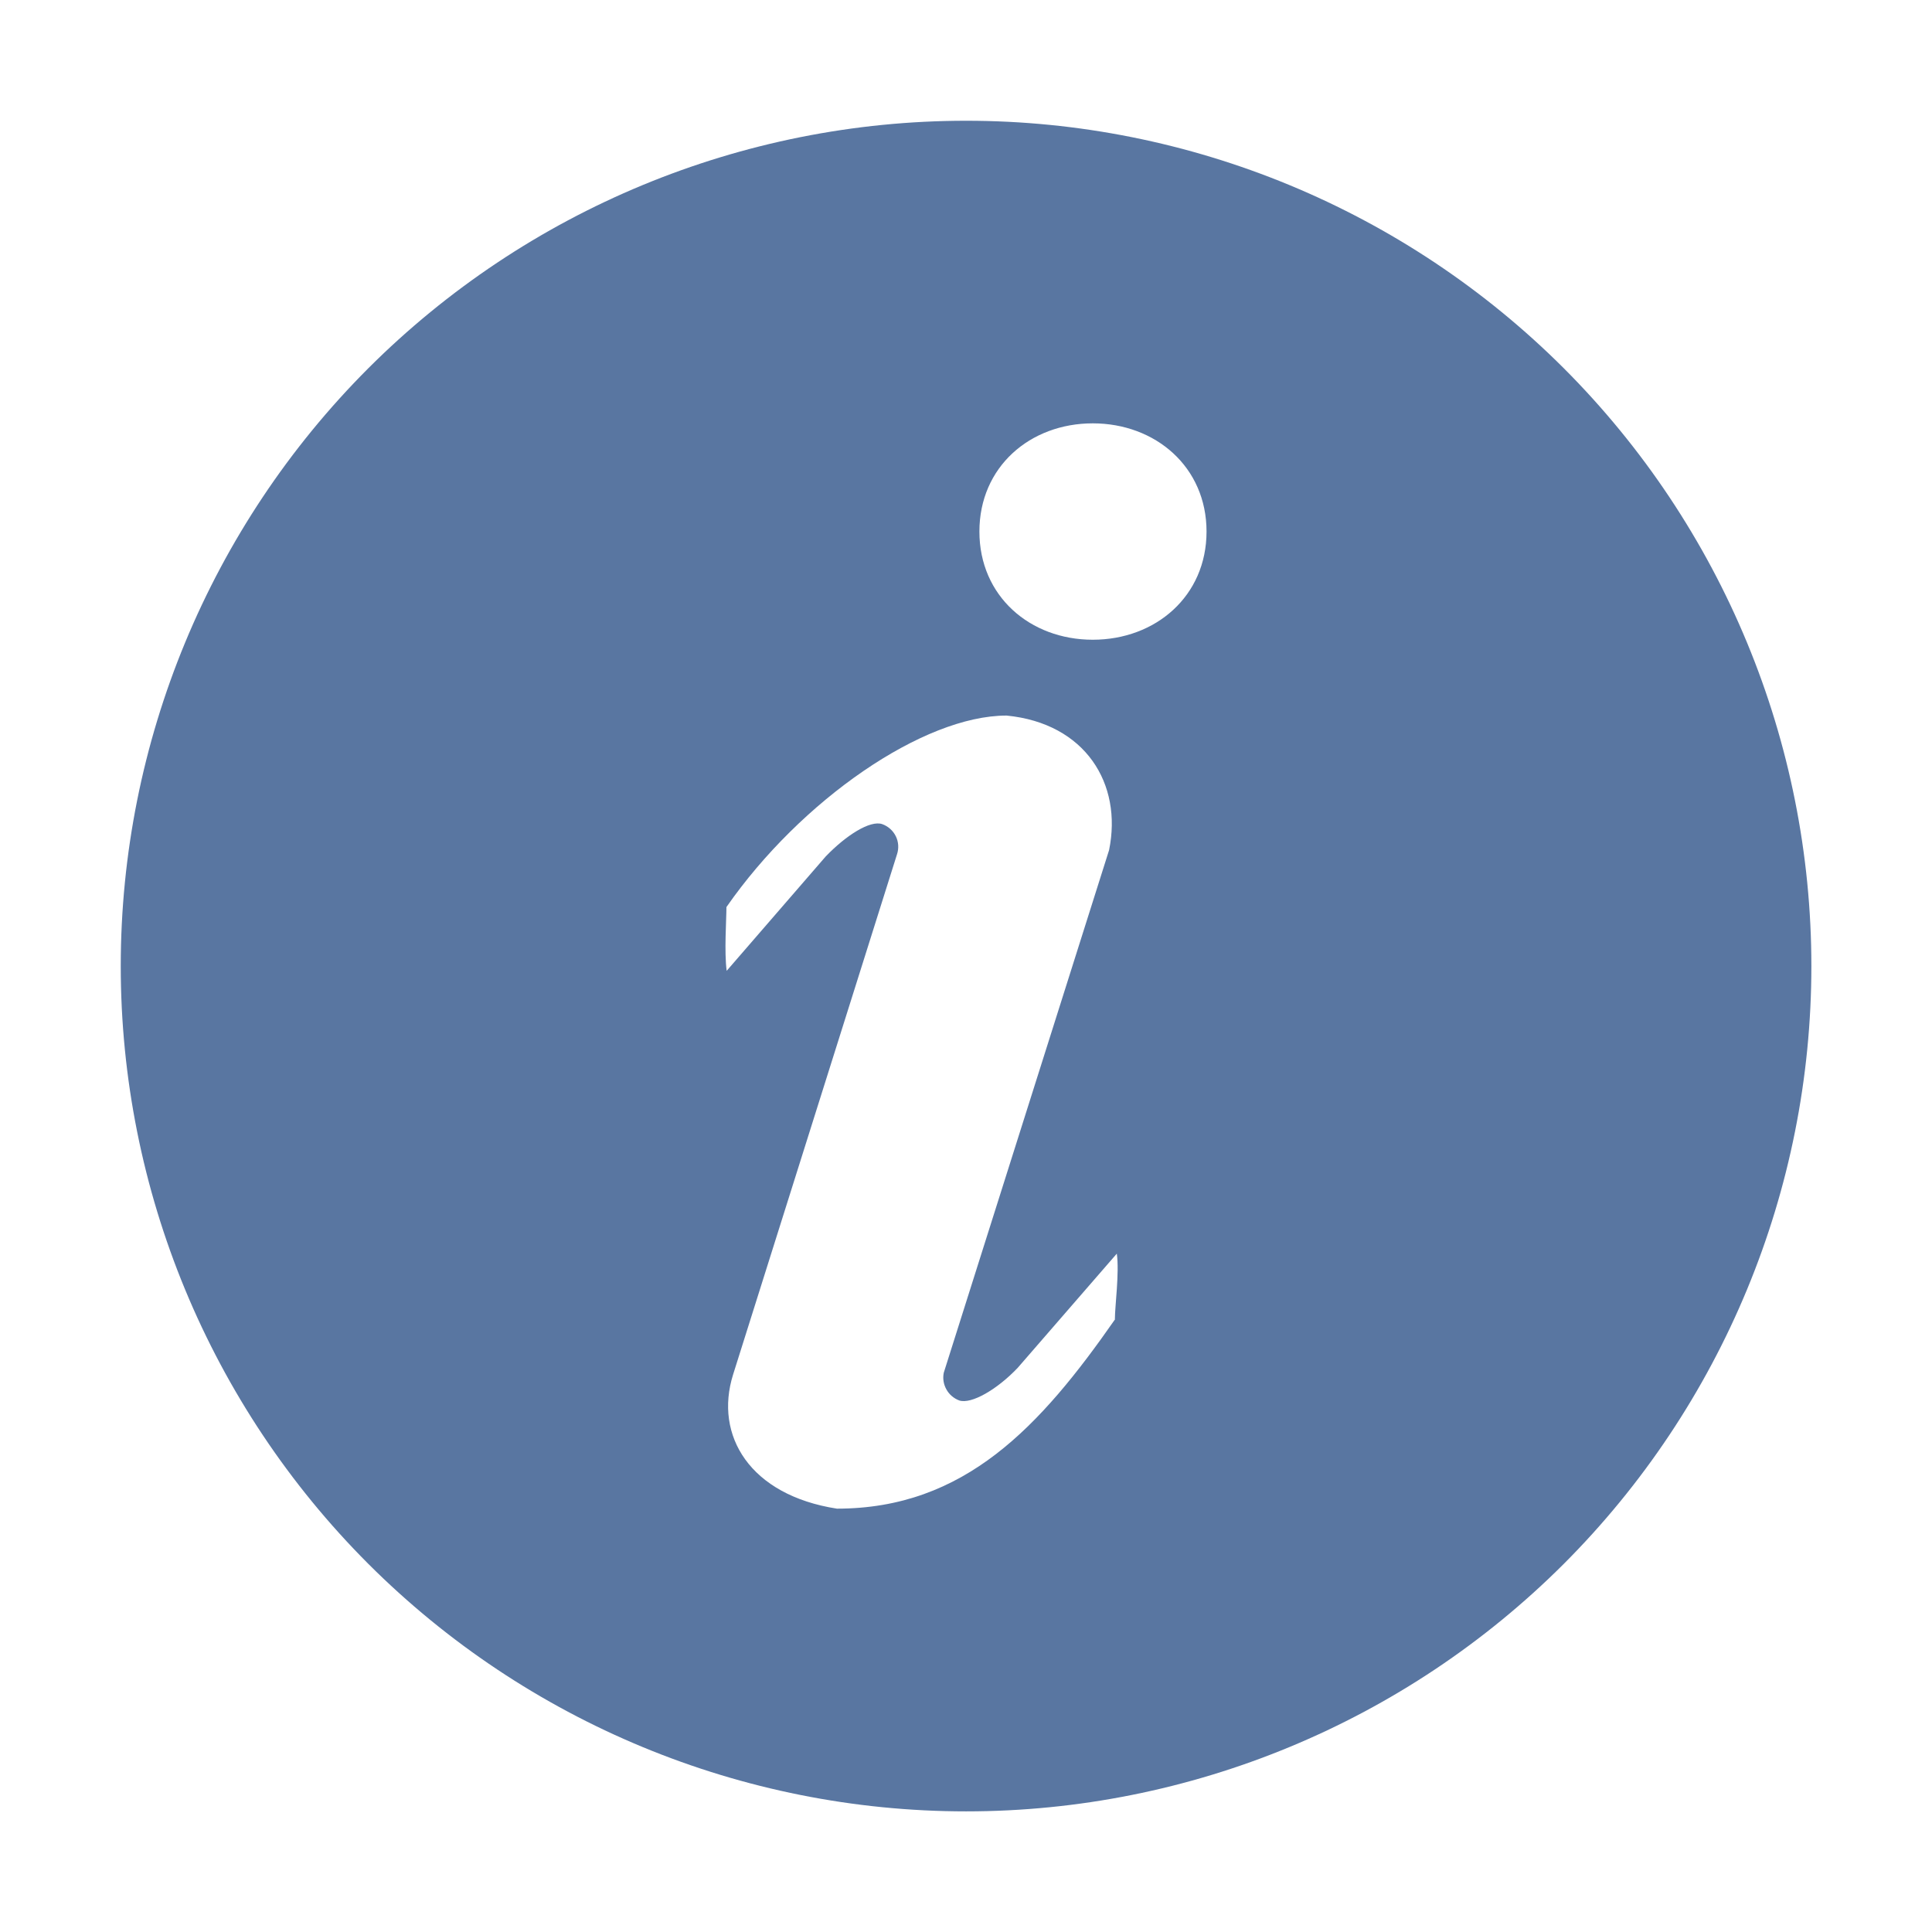<svg width="16" height="16" viewBox="0 0 16 16" fill="none" xmlns="http://www.w3.org/2000/svg">
<path d="M8.001 1C9.857 1 11.638 1.738 12.951 3.05C14.263 4.363 15.001 6.144 15.001 8.001C15.001 9.857 14.263 11.638 12.951 12.951C11.638 14.263 9.857 15.001 8.001 15.001C6.144 15.001 4.363 14.263 3.05 12.951C1.738 11.638 1 9.857 1 8.001C1 6.144 1.738 4.363 3.05 3.05C4.363 1.738 6.144 1 8.001 1ZM9.05 5.298C9.57 5.298 9.992 4.937 9.992 4.402C9.992 3.867 9.569 3.506 9.05 3.506C8.53 3.506 8.111 3.867 8.111 4.402C8.111 4.937 8.53 5.298 9.05 5.298ZM9.233 10.925C9.233 10.818 9.271 10.54 9.249 10.382L8.428 11.328C8.258 11.507 8.044 11.631 7.944 11.598C7.899 11.581 7.861 11.549 7.838 11.507C7.814 11.465 7.806 11.415 7.816 11.368L9.185 7.04C9.297 6.491 8.989 5.99 8.336 5.926C7.647 5.926 6.633 6.625 6.016 7.512C6.016 7.618 5.997 7.882 6.018 8.04L6.838 7.093C7.008 6.916 7.207 6.791 7.306 6.825C7.356 6.843 7.396 6.879 7.419 6.926C7.442 6.973 7.445 7.027 7.428 7.077L6.071 11.384C5.913 11.888 6.21 12.382 6.931 12.494C7.99 12.494 8.617 11.812 9.235 10.925H9.233Z" fill="#5976A1"/>
</svg>
